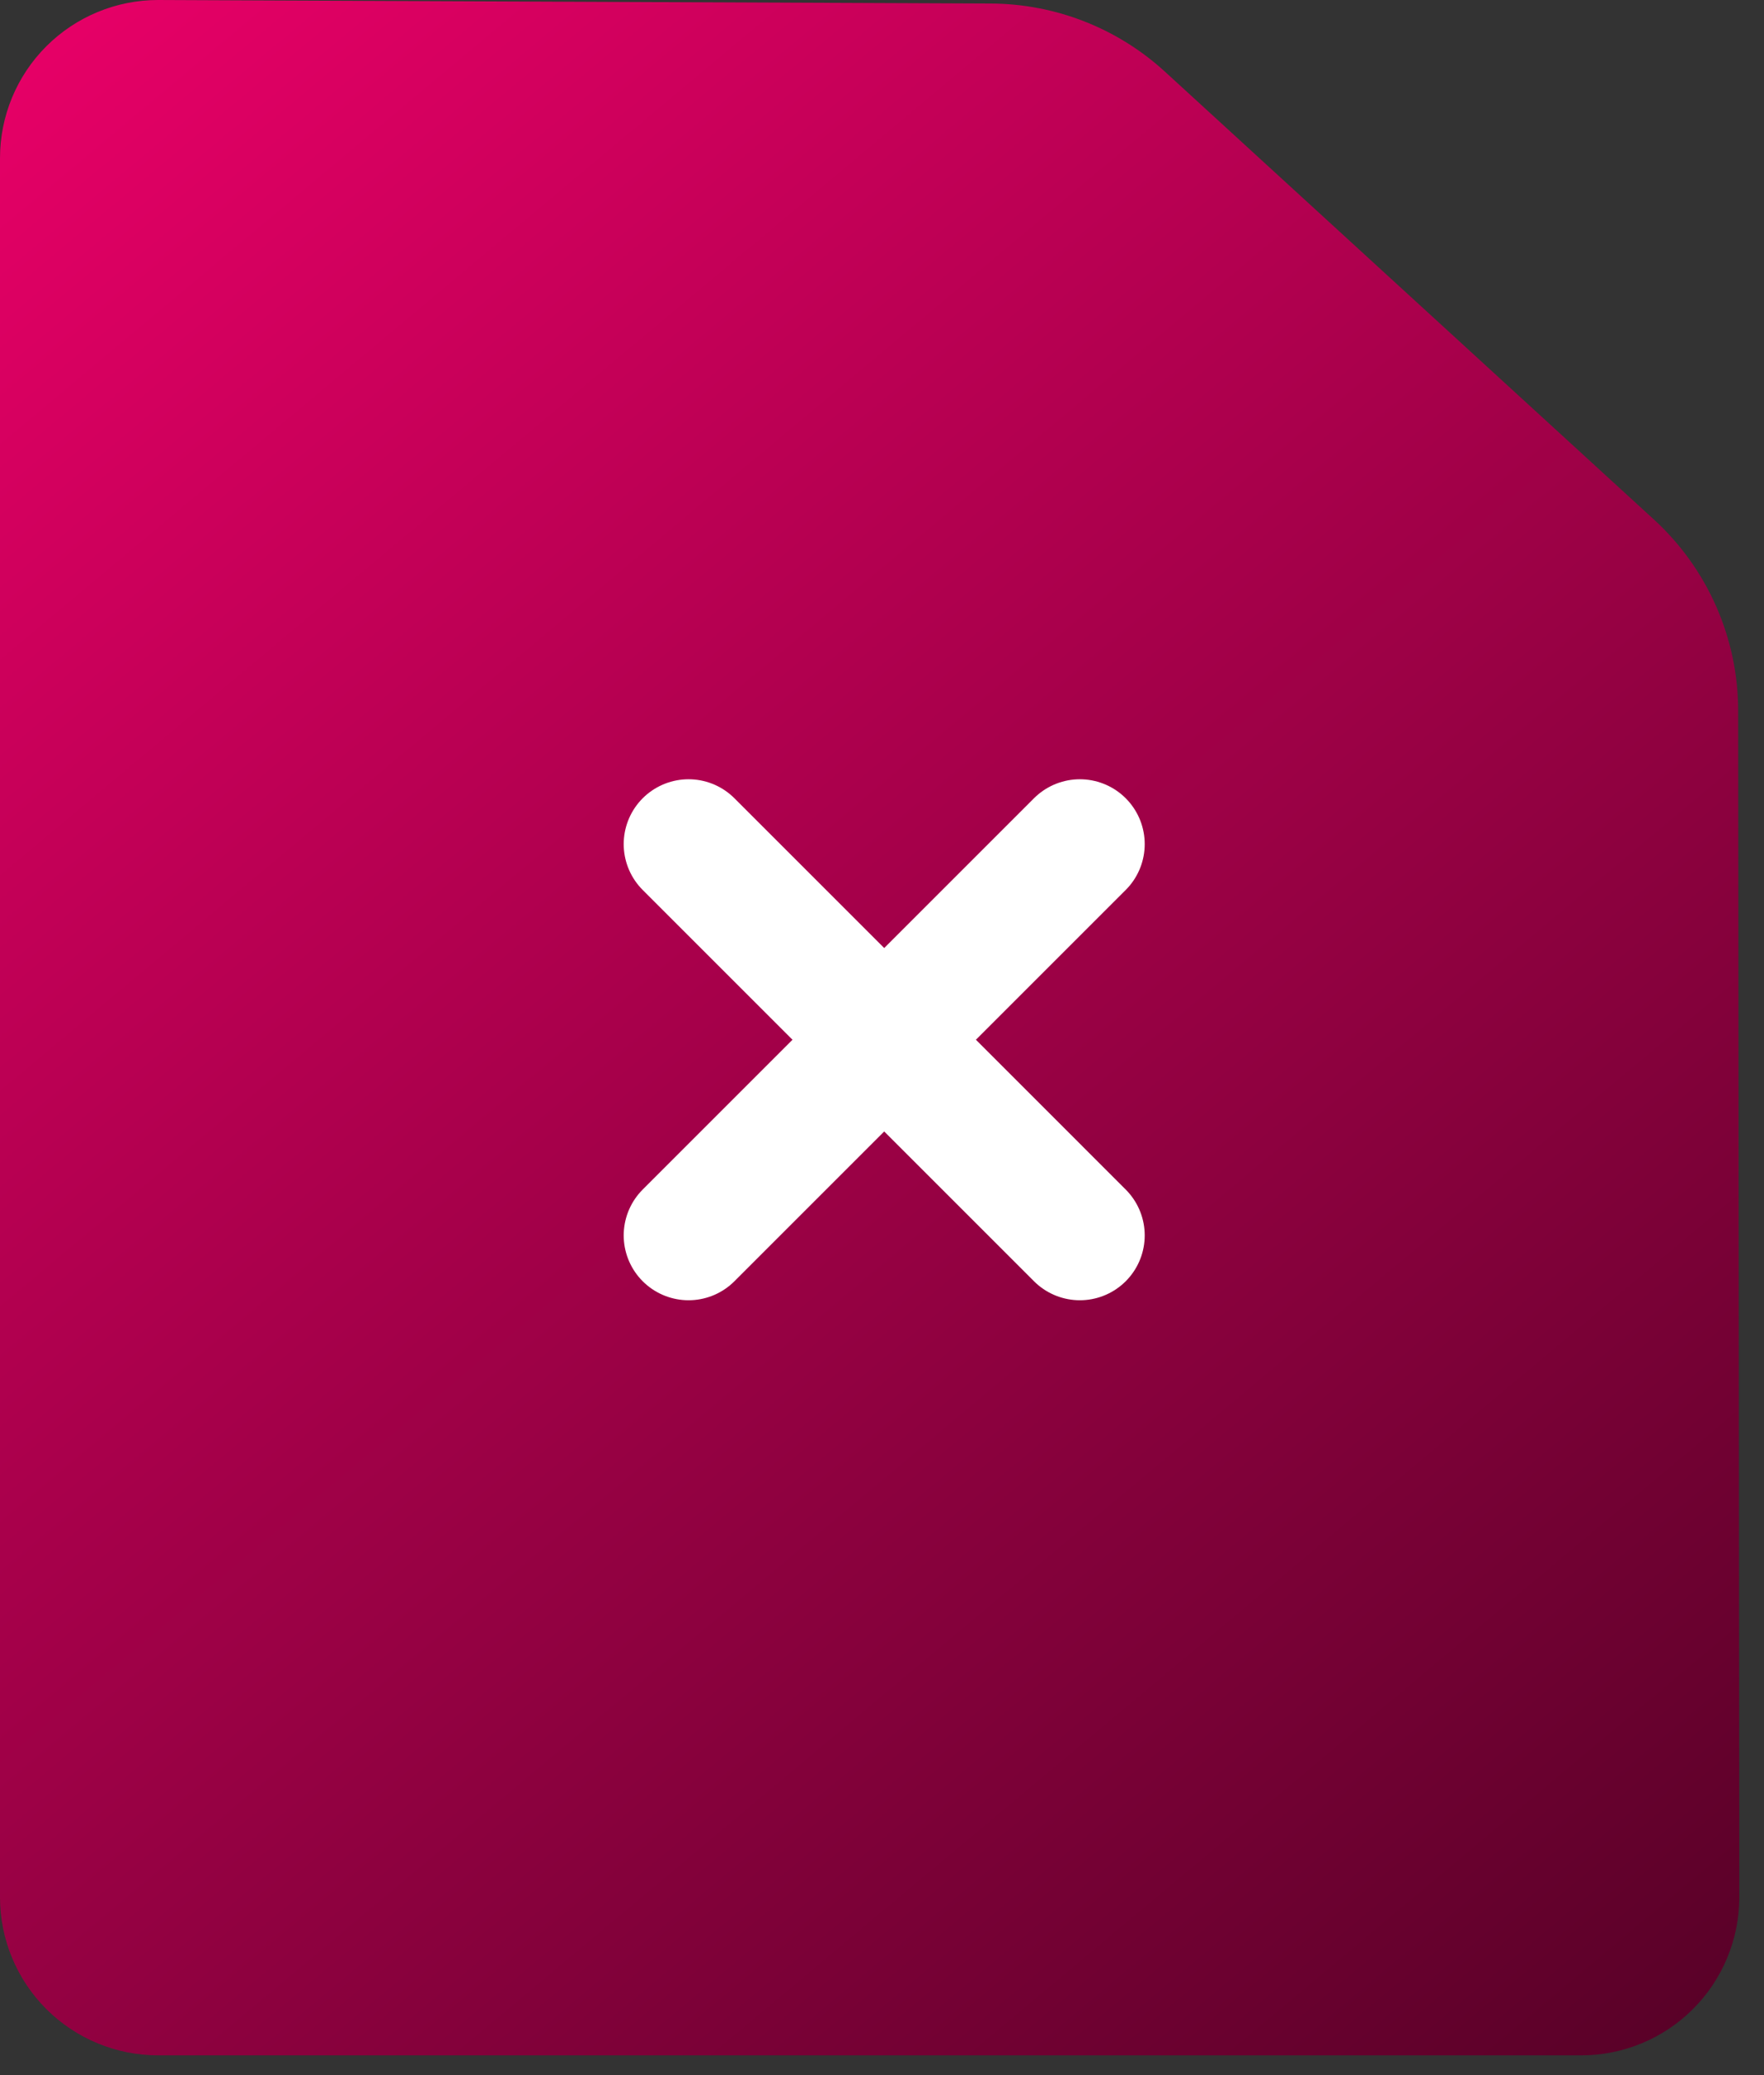 <svg width="68" height="80" viewBox="0 0 68 80" fill="none" xmlns="http://www.w3.org/2000/svg">
<rect x="0" y="0" width="68" height="80" fill="#333333" stroke="none"/>
<g clip-path="url(#clip0_917_284)">
<path d="M67.048 73.143C67.048 74.759 66.405 76.31 65.262 77.453C64.119 78.596 62.569 79.238 60.952 79.238H6.095C4.479 79.238 2.928 78.596 1.785 77.453C0.642 76.31 0 74.759 0 73.143V6.095C0 4.479 0.642 2.928 1.785 1.785C2.928 0.642 4.479 0 6.095 0L38.194 0.136C40.68 0.147 43.073 1.083 44.906 2.762L63.759 20.031C65.824 21.923 67.001 24.595 67.004 27.395L67.048 73.143Z" fill="url(#paint0_linear_917_284)"/>
<path d="M26.543 32.542L41.627 47.627" stroke="white" stroke-width="5" stroke-linecap="round" stroke-linejoin="round"/>
<path d="M26.543 47.627L41.627 32.542" stroke="white" stroke-width="5" stroke-linecap="round" stroke-linejoin="round"/>
</g>
<defs>
<linearGradient id="paint0_linear_917_284" x1="-3.81" y1="-1.448" x2="67.657" y2="83.886" gradientUnits="userSpaceOnUse">
<stop stop-color="#EE006A"/>
<stop offset="1" stop-color="#510124"/>
</linearGradient>
<clipPath id="clip0_917_284">
<rect width="68" height="80" fill="white"/>
</clipPath>
</defs>
</svg>
